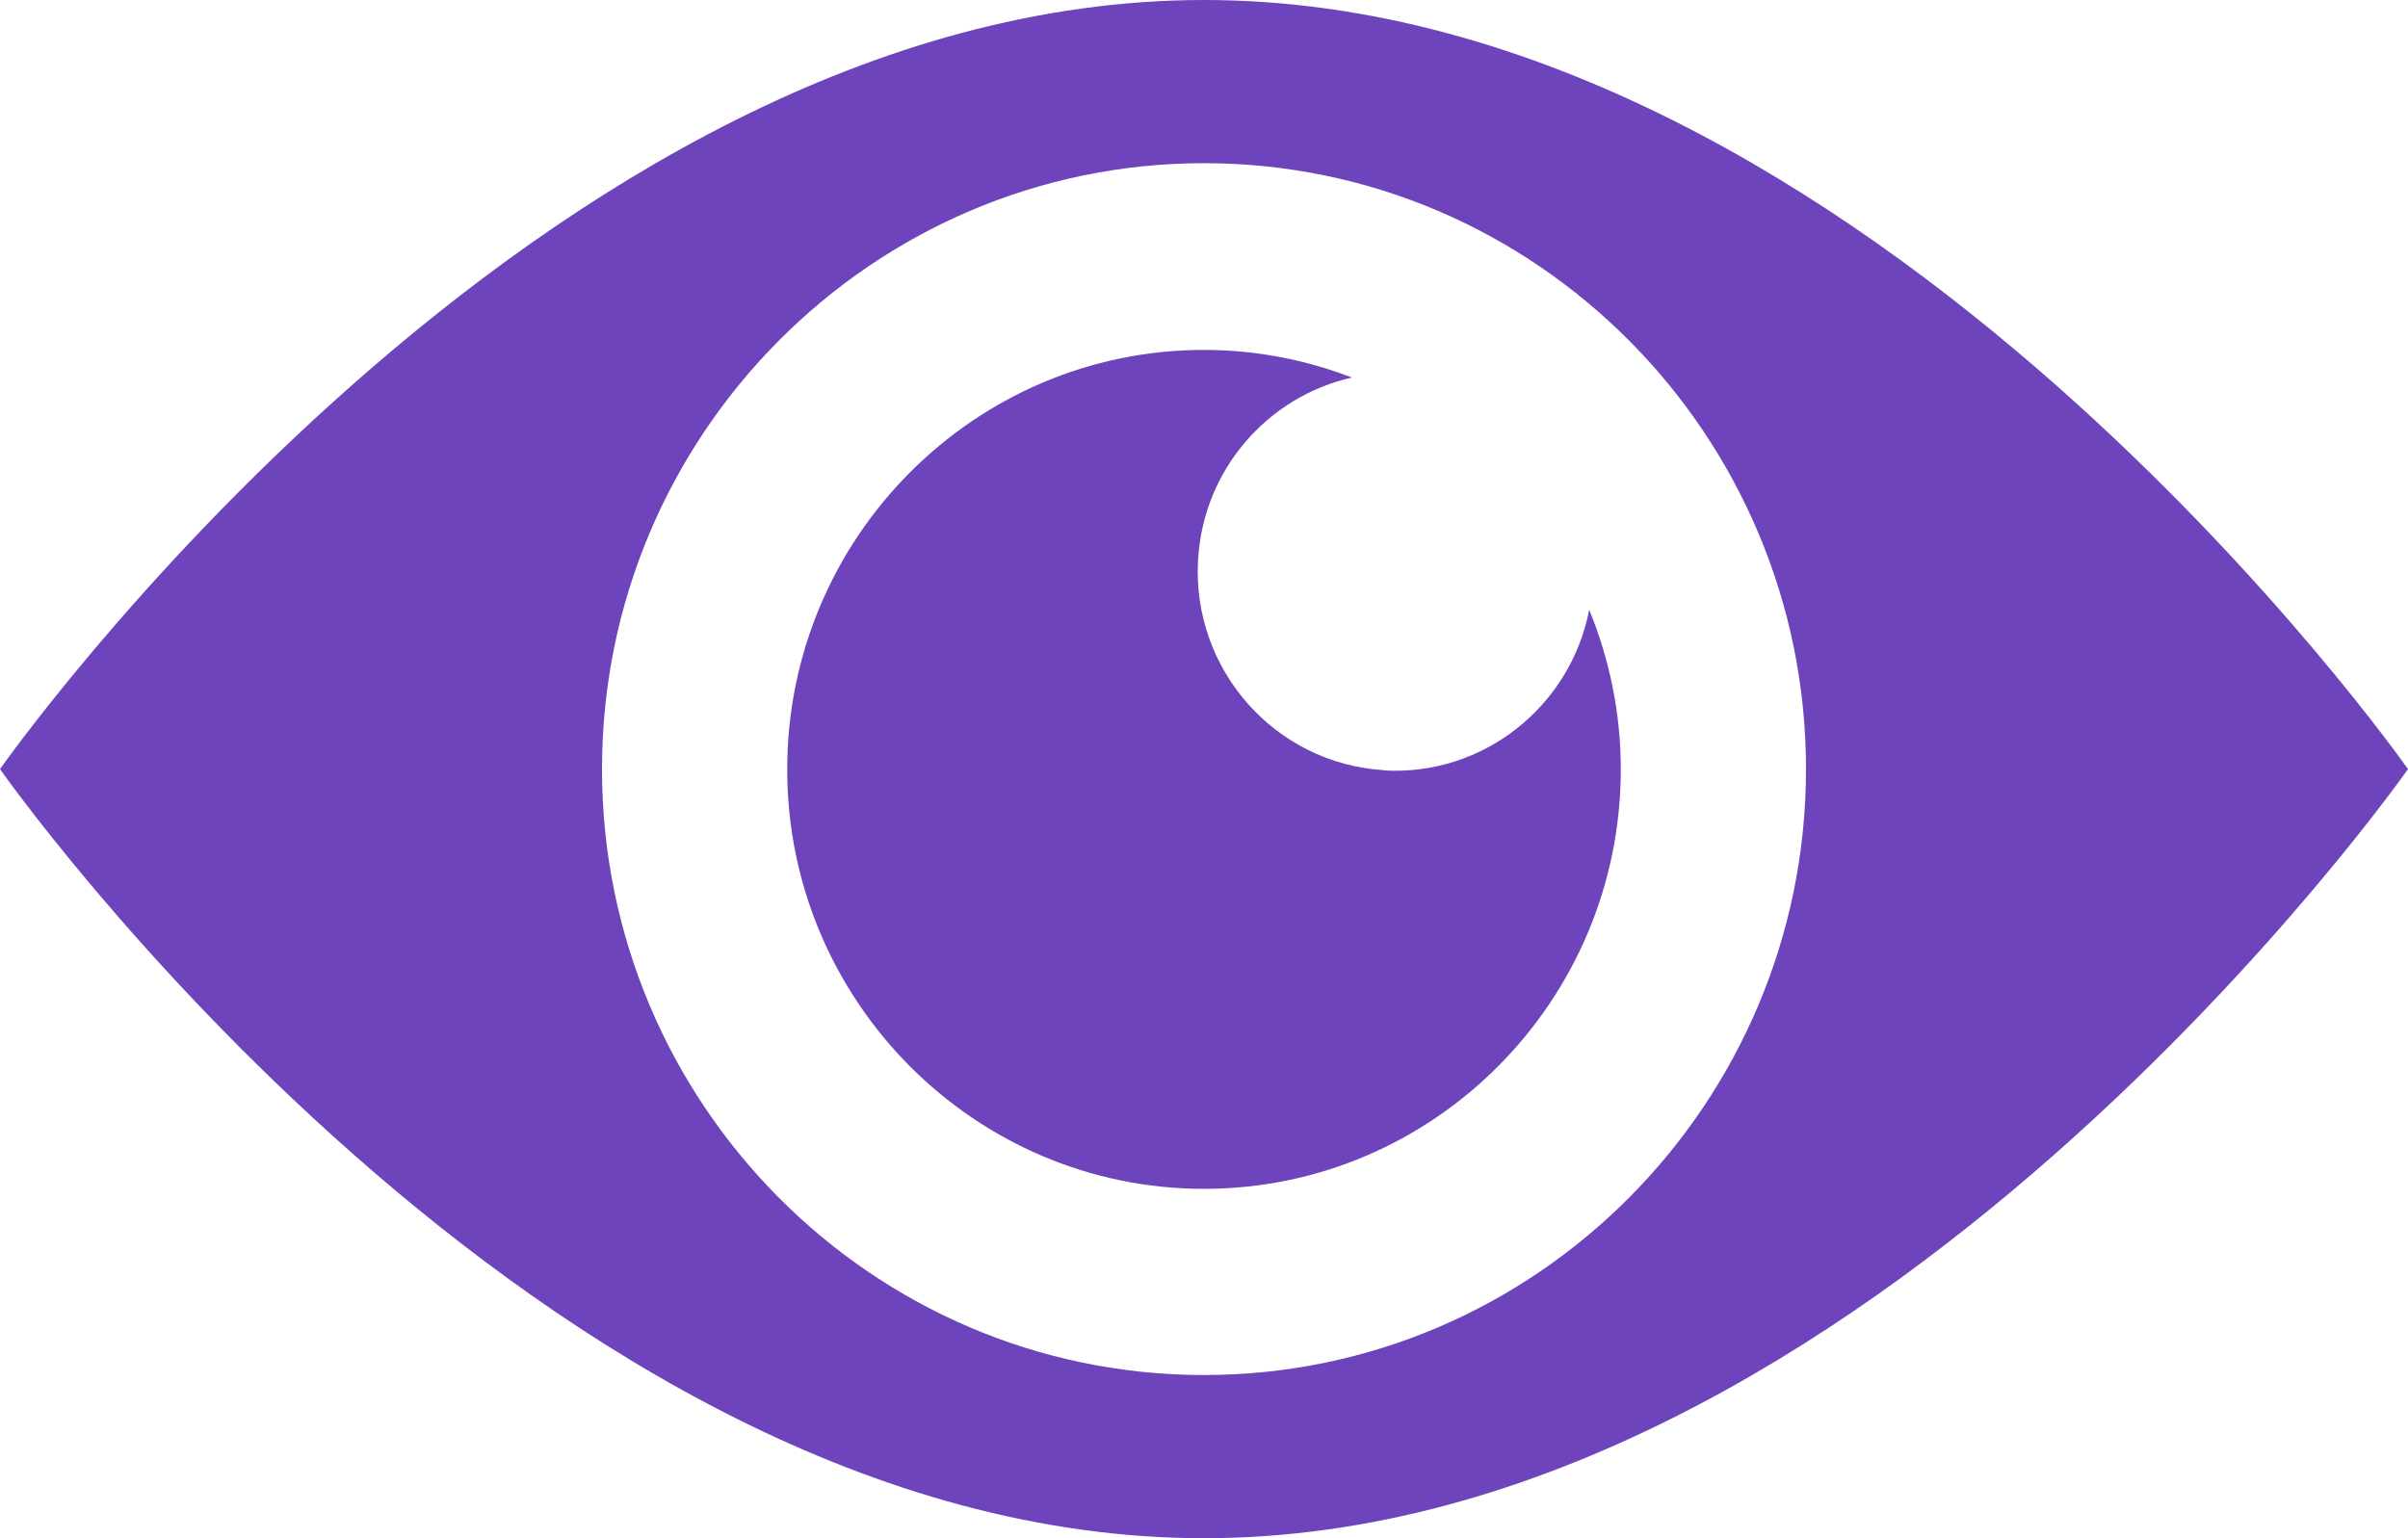 <svg width="36" height="23" viewBox="0 0 36 23" fill="none" xmlns="http://www.w3.org/2000/svg">
<path fill-rule="evenodd" clip-rule="evenodd" d="M20.692 11.516C19.061 11.418 17.818 10.011 17.911 8.374C17.988 7.017 18.956 5.929 20.211 5.645C19.522 5.38 18.778 5.232 18 5.232C14.565 5.232 11.769 8.046 11.769 11.504C11.769 14.962 14.565 17.776 18 17.776C21.435 17.776 24.231 14.962 24.231 11.504C24.231 10.658 24.061 9.855 23.759 9.118C23.48 10.557 22.182 11.605 20.688 11.52L20.692 11.516Z" fill="#6D44BC"/>
<path fill-rule="evenodd" clip-rule="evenodd" d="M18 0C8.059 0 0 11.5 0 11.5C0 11.5 8.059 23 18 23C27.941 23 36 11.5 36 11.5C36 11.5 27.941 0 18 0ZM18 20.56C13.035 20.56 9 16.494 9 11.5C9 6.506 13.039 2.44 18 2.44C22.961 2.44 27 6.506 27 11.5C27 16.494 22.961 20.56 18 20.56Z" fill="#6D44BC"/>
</svg>
